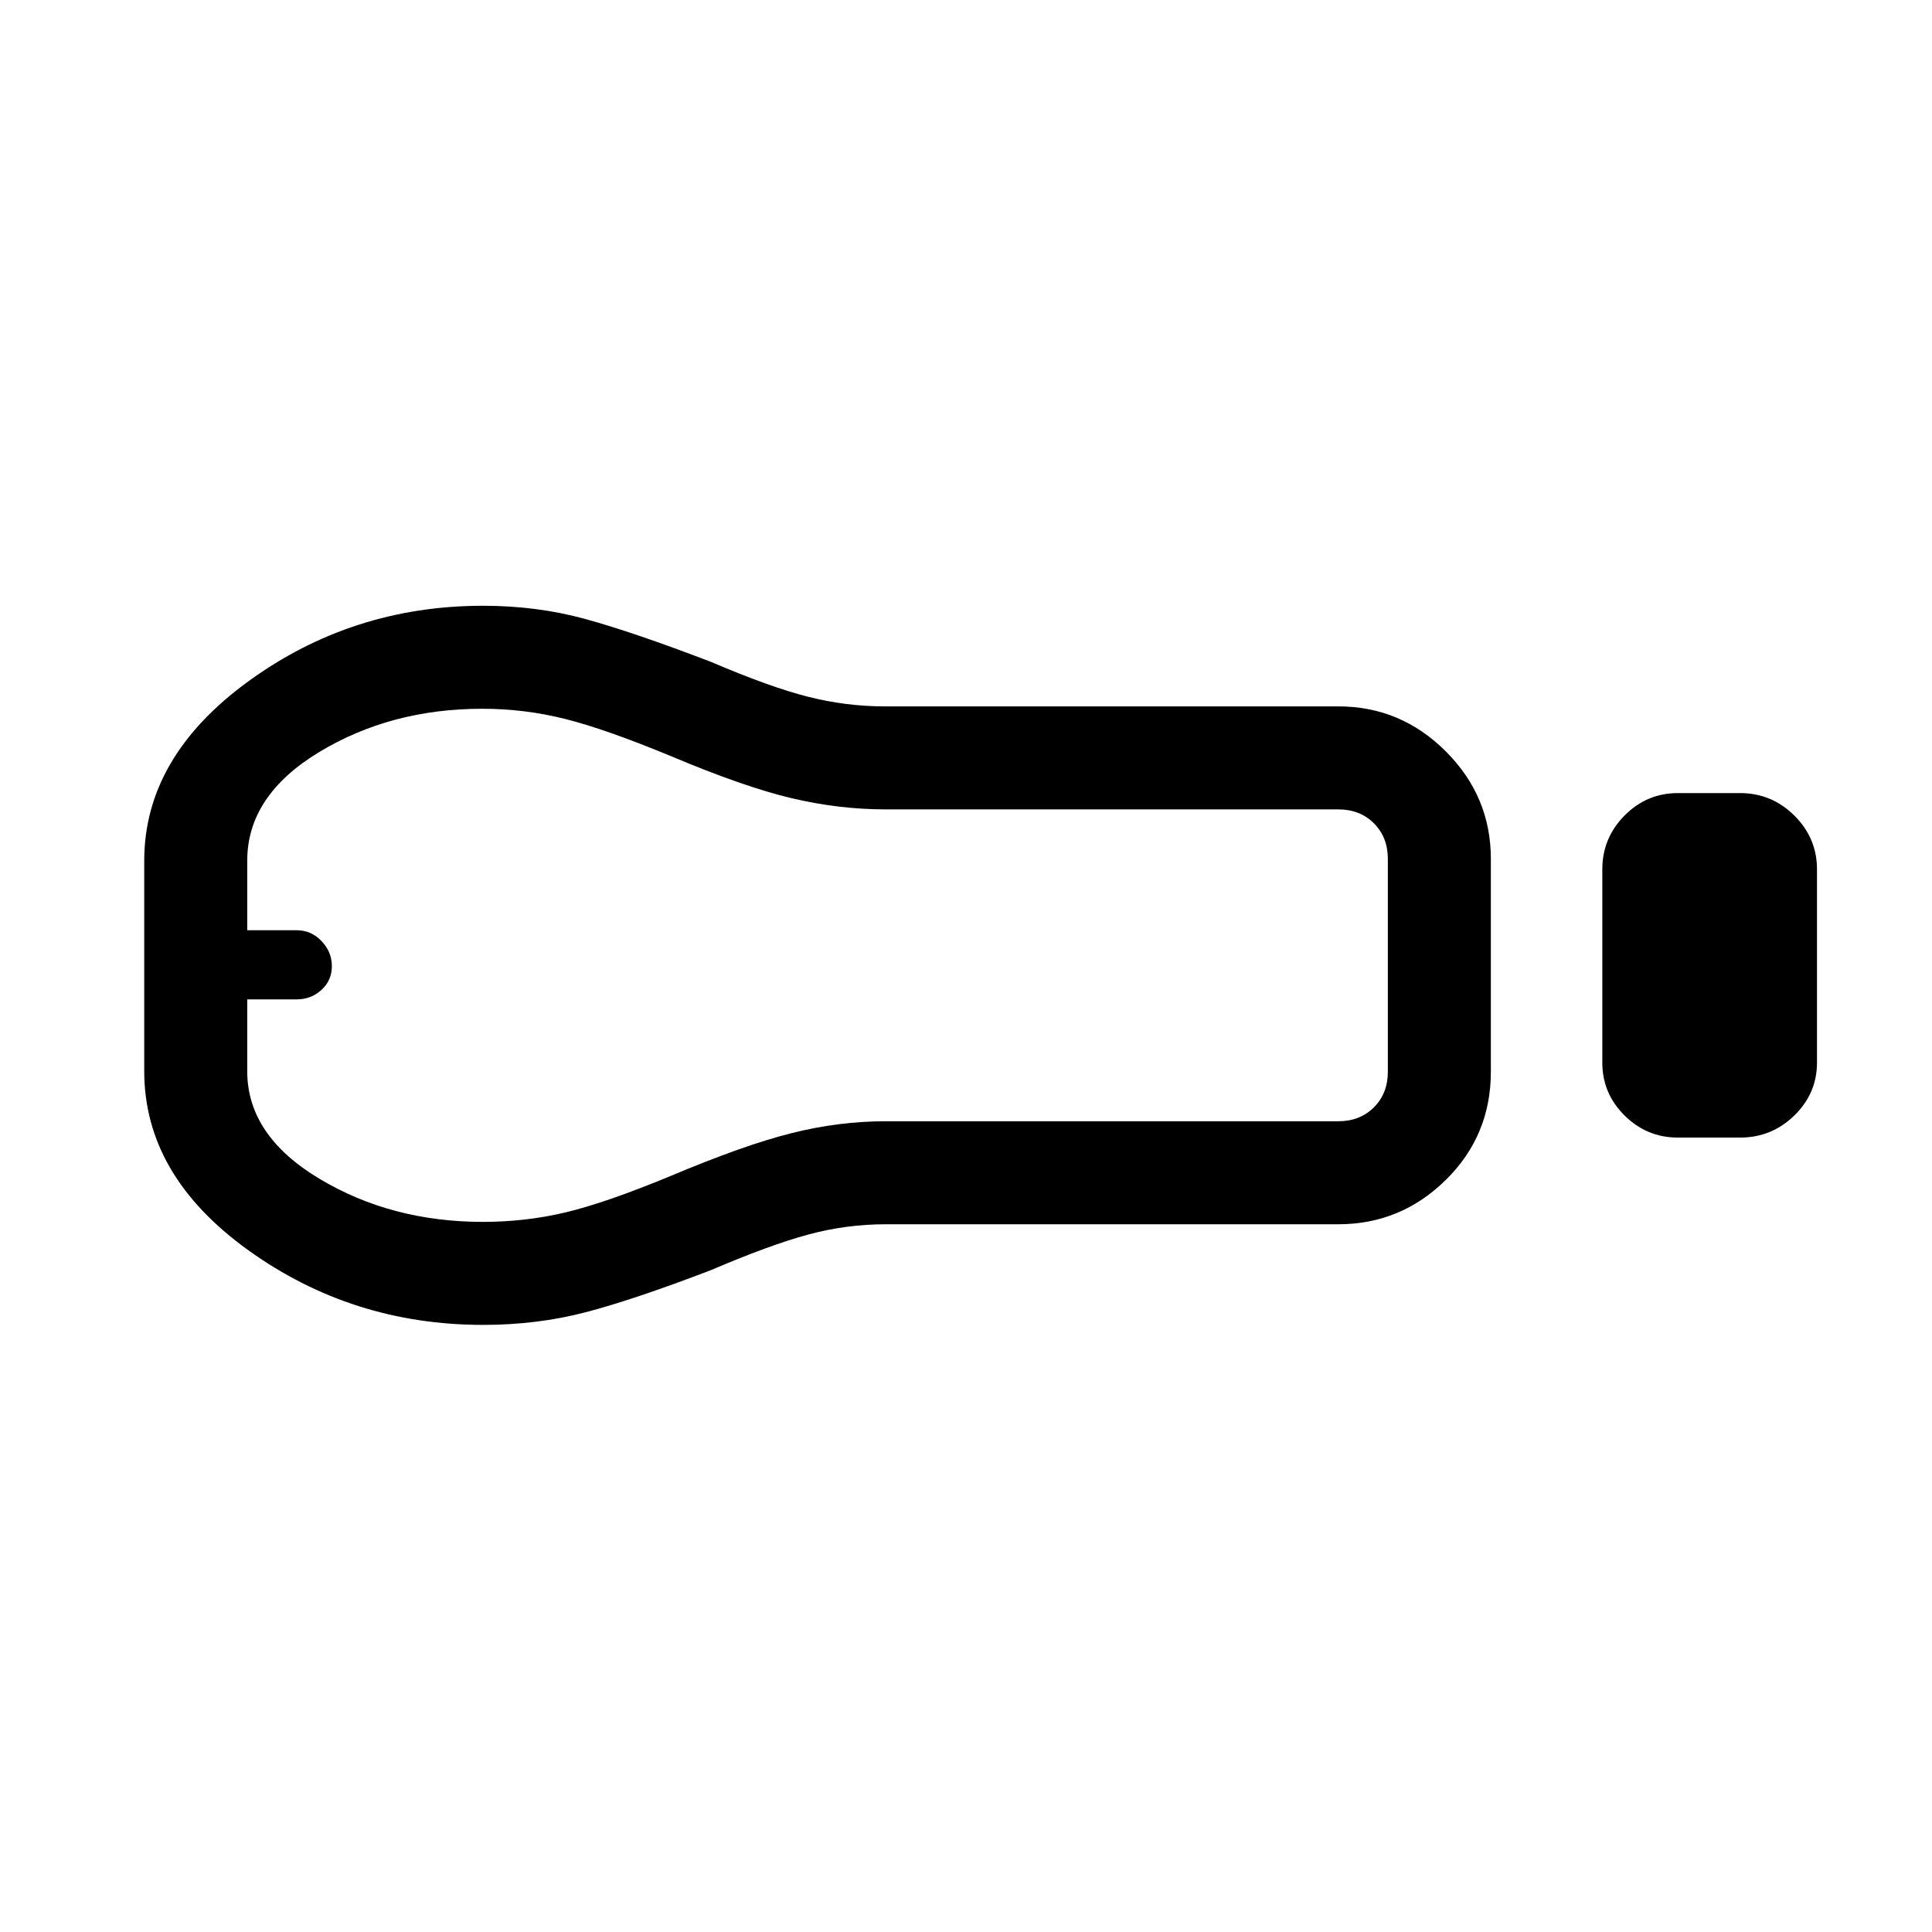 <svg xmlns="http://www.w3.org/2000/svg" height="40" viewBox="0 -960 960 960" width="40"><path d="M833.74-394.74q-15.44 0-26.5-10.98-11.06-10.97-11.06-26.28v-96.01q0-15.6 11.06-26.76 11.06-11.15 26.5-11.15h30.88q15.72 0 26.97 11.16 11.26 11.17 11.26 26.76v96.01q0 15.31-11.26 26.28-11.25 10.97-26.97 10.97h-30.88ZM665-351.67H440.13q-19.6 0-38.52 5.11-18.92 5.1-48.24 17.64-38.34 14.69-62.38 20.97-24.04 6.28-50.94 6.28-65.12 0-116.75-37.16Q71.67-376 71.67-427.69v-104.62q0-51.42 51.63-89.06Q174.93-659 240.05-659q26.9 0 50.94 6.62 24.04 6.61 62.38 21.3 29.32 12.54 48.22 17.31T439.7-609H665q31.05 0 53.42 22.37 22.38 22.37 22.38 53.42v105.75q0 31.72-22.38 53.76-22.37 22.03-53.42 22.03Zm-424.98-1.18q21.12 0 41-4.72 19.89-4.72 52.24-18.1 36.36-15.33 59.97-21.25 23.61-5.93 46.77-5.93h225q10.77 0 17.69-6.92 6.93-6.92 6.93-17.69v-105.75q0-10.76-6.93-17.69-6.92-6.92-17.69-6.92H440q-23.16 0-46.77-5.59-23.61-5.59-59.97-20.92-32.35-13.38-52.47-18.44-20.11-5.05-41.18-5.05-45.46 0-81.11 21.58-35.65 21.59-35.65 53.93v34.54h24.57q7.22 0 12.35 5.39 5.13 5.38 5.13 12.45 0 7.08-5.16 11.8-5.15 4.72-12.36 4.72h-24.53v35.71q0 31.88 35.79 53.37 35.79 21.48 81.38 21.48ZM132.08-480Z"/></svg>